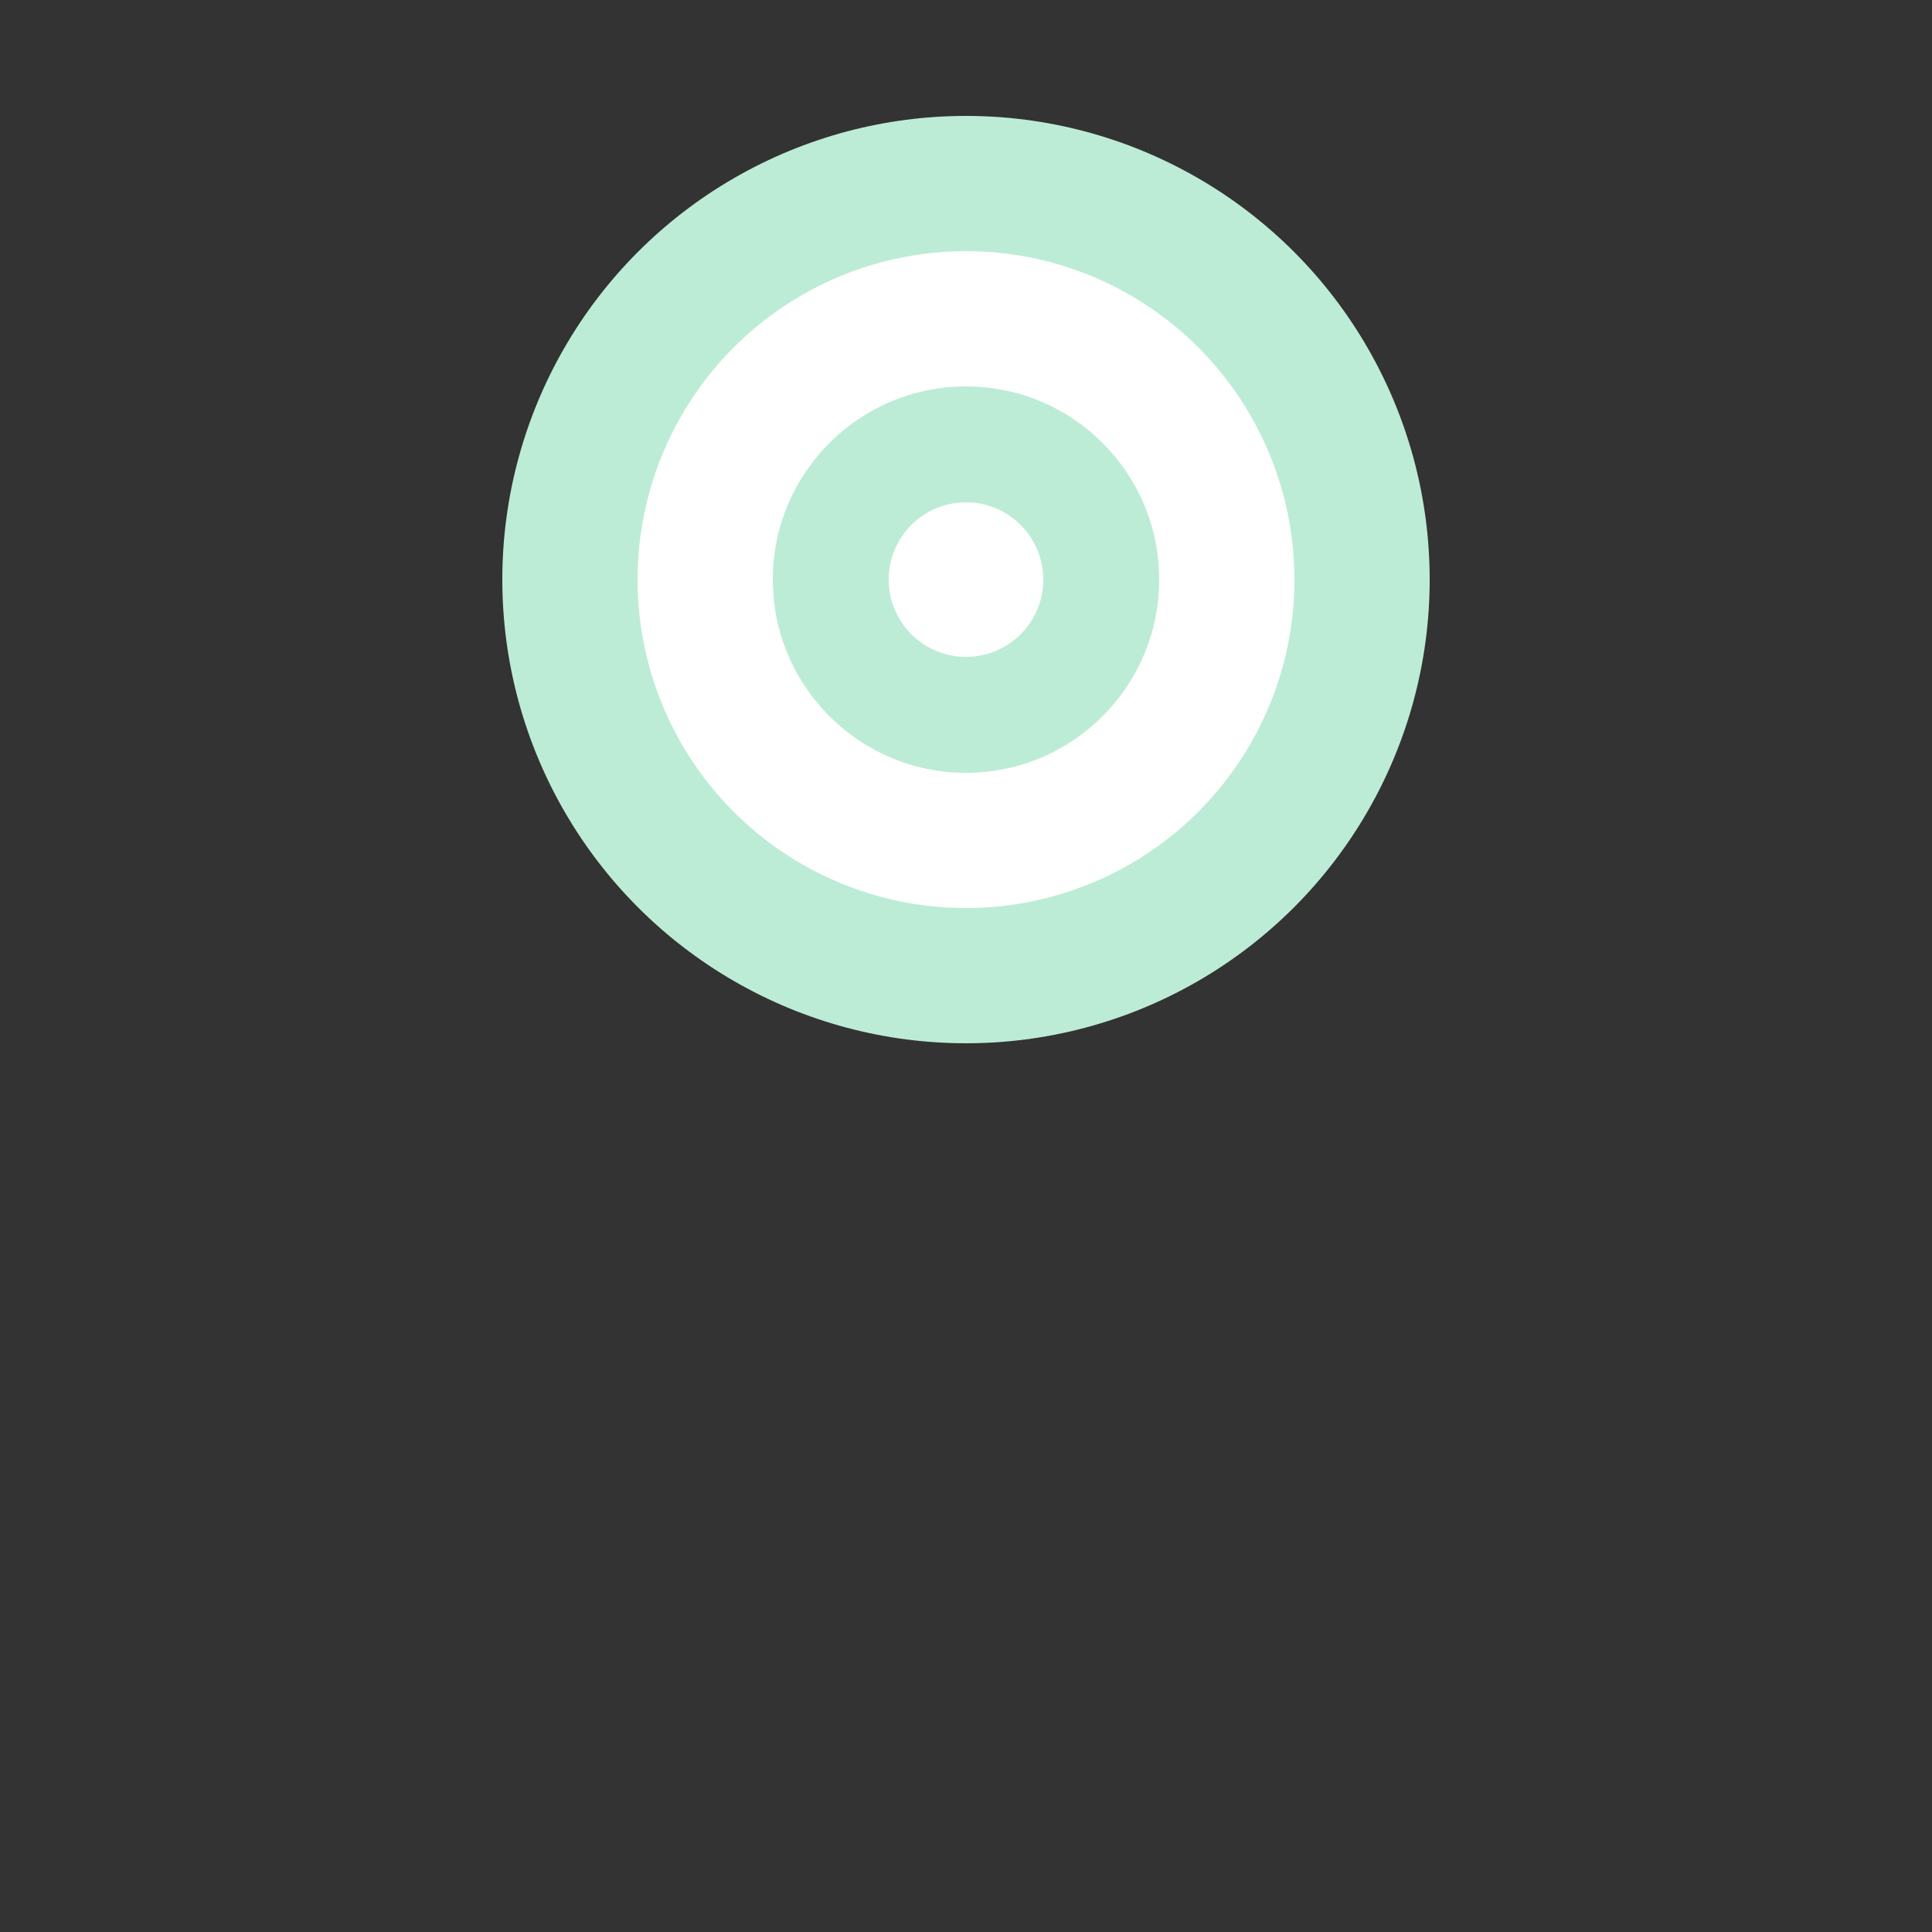 <svg xmlns="http://www.w3.org/2000/svg" width="200" height="200" viewBox="0 0 200 200">
  <rect x="0" y="0" width="200" height="200" fill="#333333" stroke="none"/>
  <circle cx="100" cy="60" r="48" fill="#bdecd6" />
  <circle cx="100" cy="60" r="34" fill="white" />
  <circle cx="100" cy="60" r="20" fill="#bdecd6" />
  <circle cx="100" cy="60" r="8" fill="white" />
</svg>